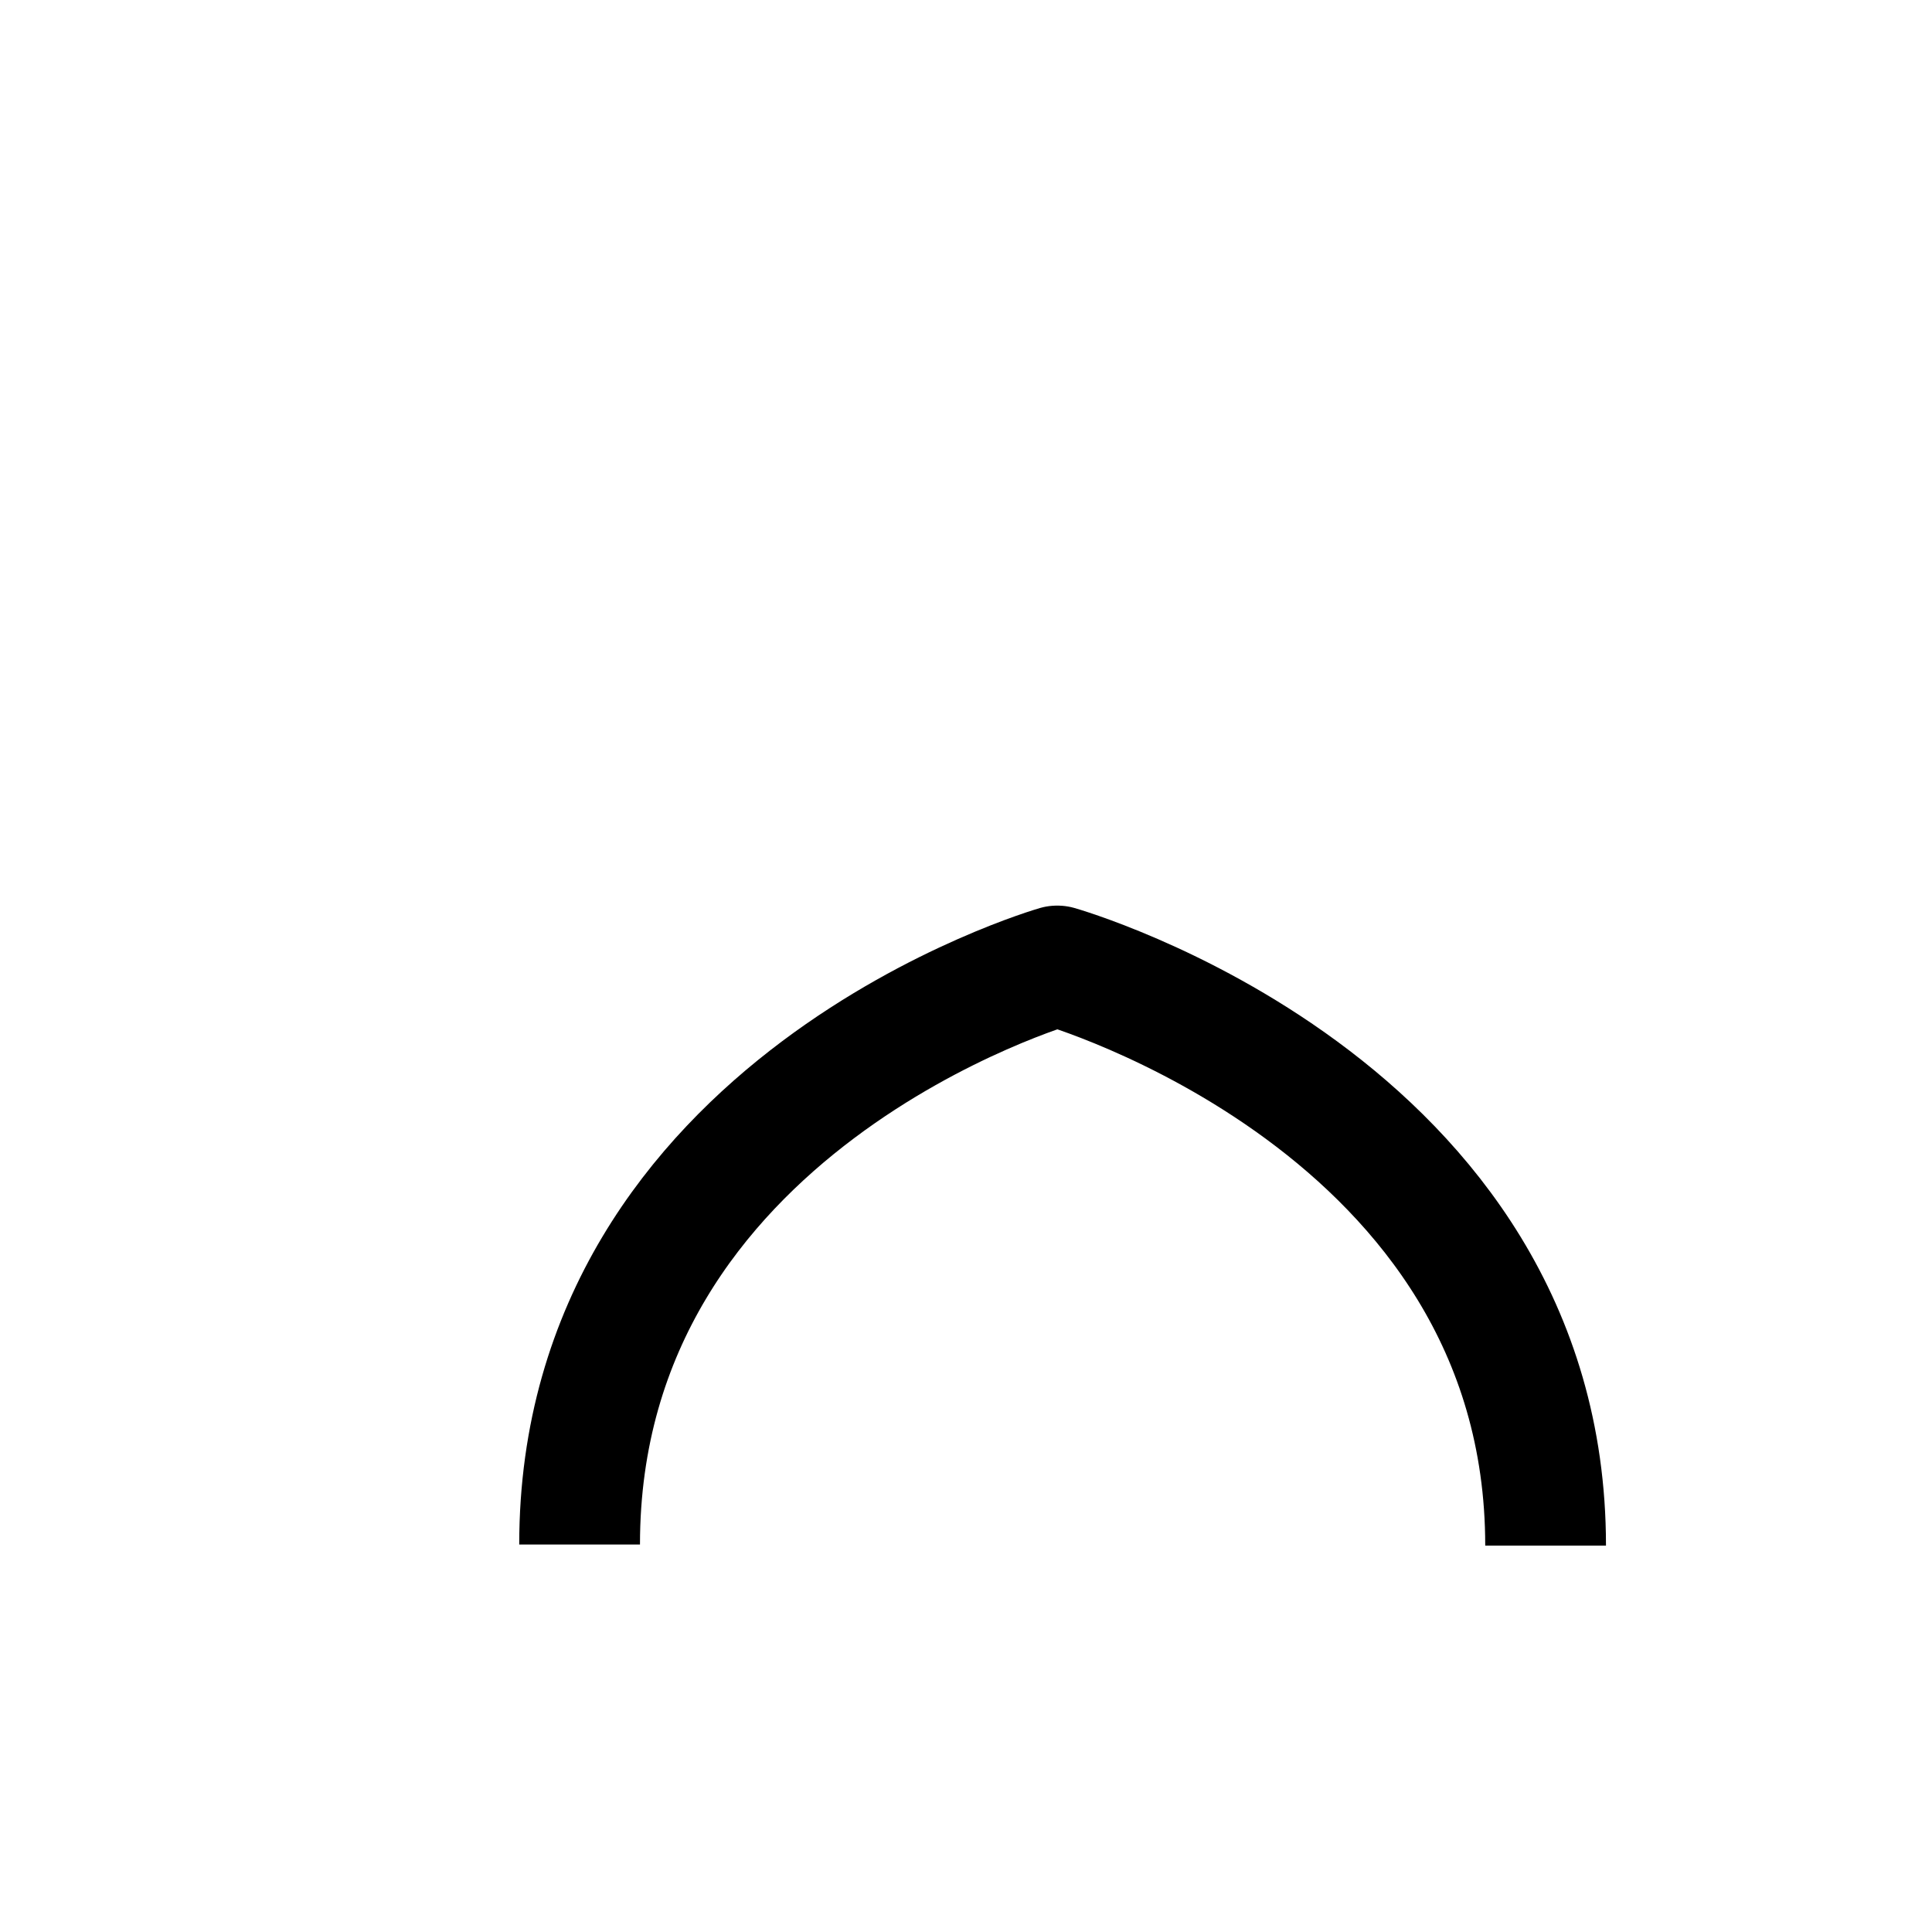 <?xml version="1.0" encoding="UTF-8"?>
<svg width="20px" height="20px" viewBox="0 0 20 20" version="1.1" xmlns="http://www.w3.org/2000/svg" xmlns:xlink="http://www.w3.org/1999/xlink">
    <!-- Generator: Sketch 57.1 (83088) - https://sketch.com -->
    <title>bell</title>
    <desc>Created with Sketch.</desc>
    <g id="Page-1" stroke="none" stroke-width="1" fill="none" fill-rule="evenodd" stroke-linejoin="round">
        <g id="Artboard" transform="translate(-120, 0)" stroke="#000000" stroke-width="1.25">
            <path d="M126,15.989 C126,11.417 130.94,10 130.94,10 L130.949,10 C130.949,10 136,11.429 136,16" id="Stroke-10"></path>
        </g>
    </g>
</svg>